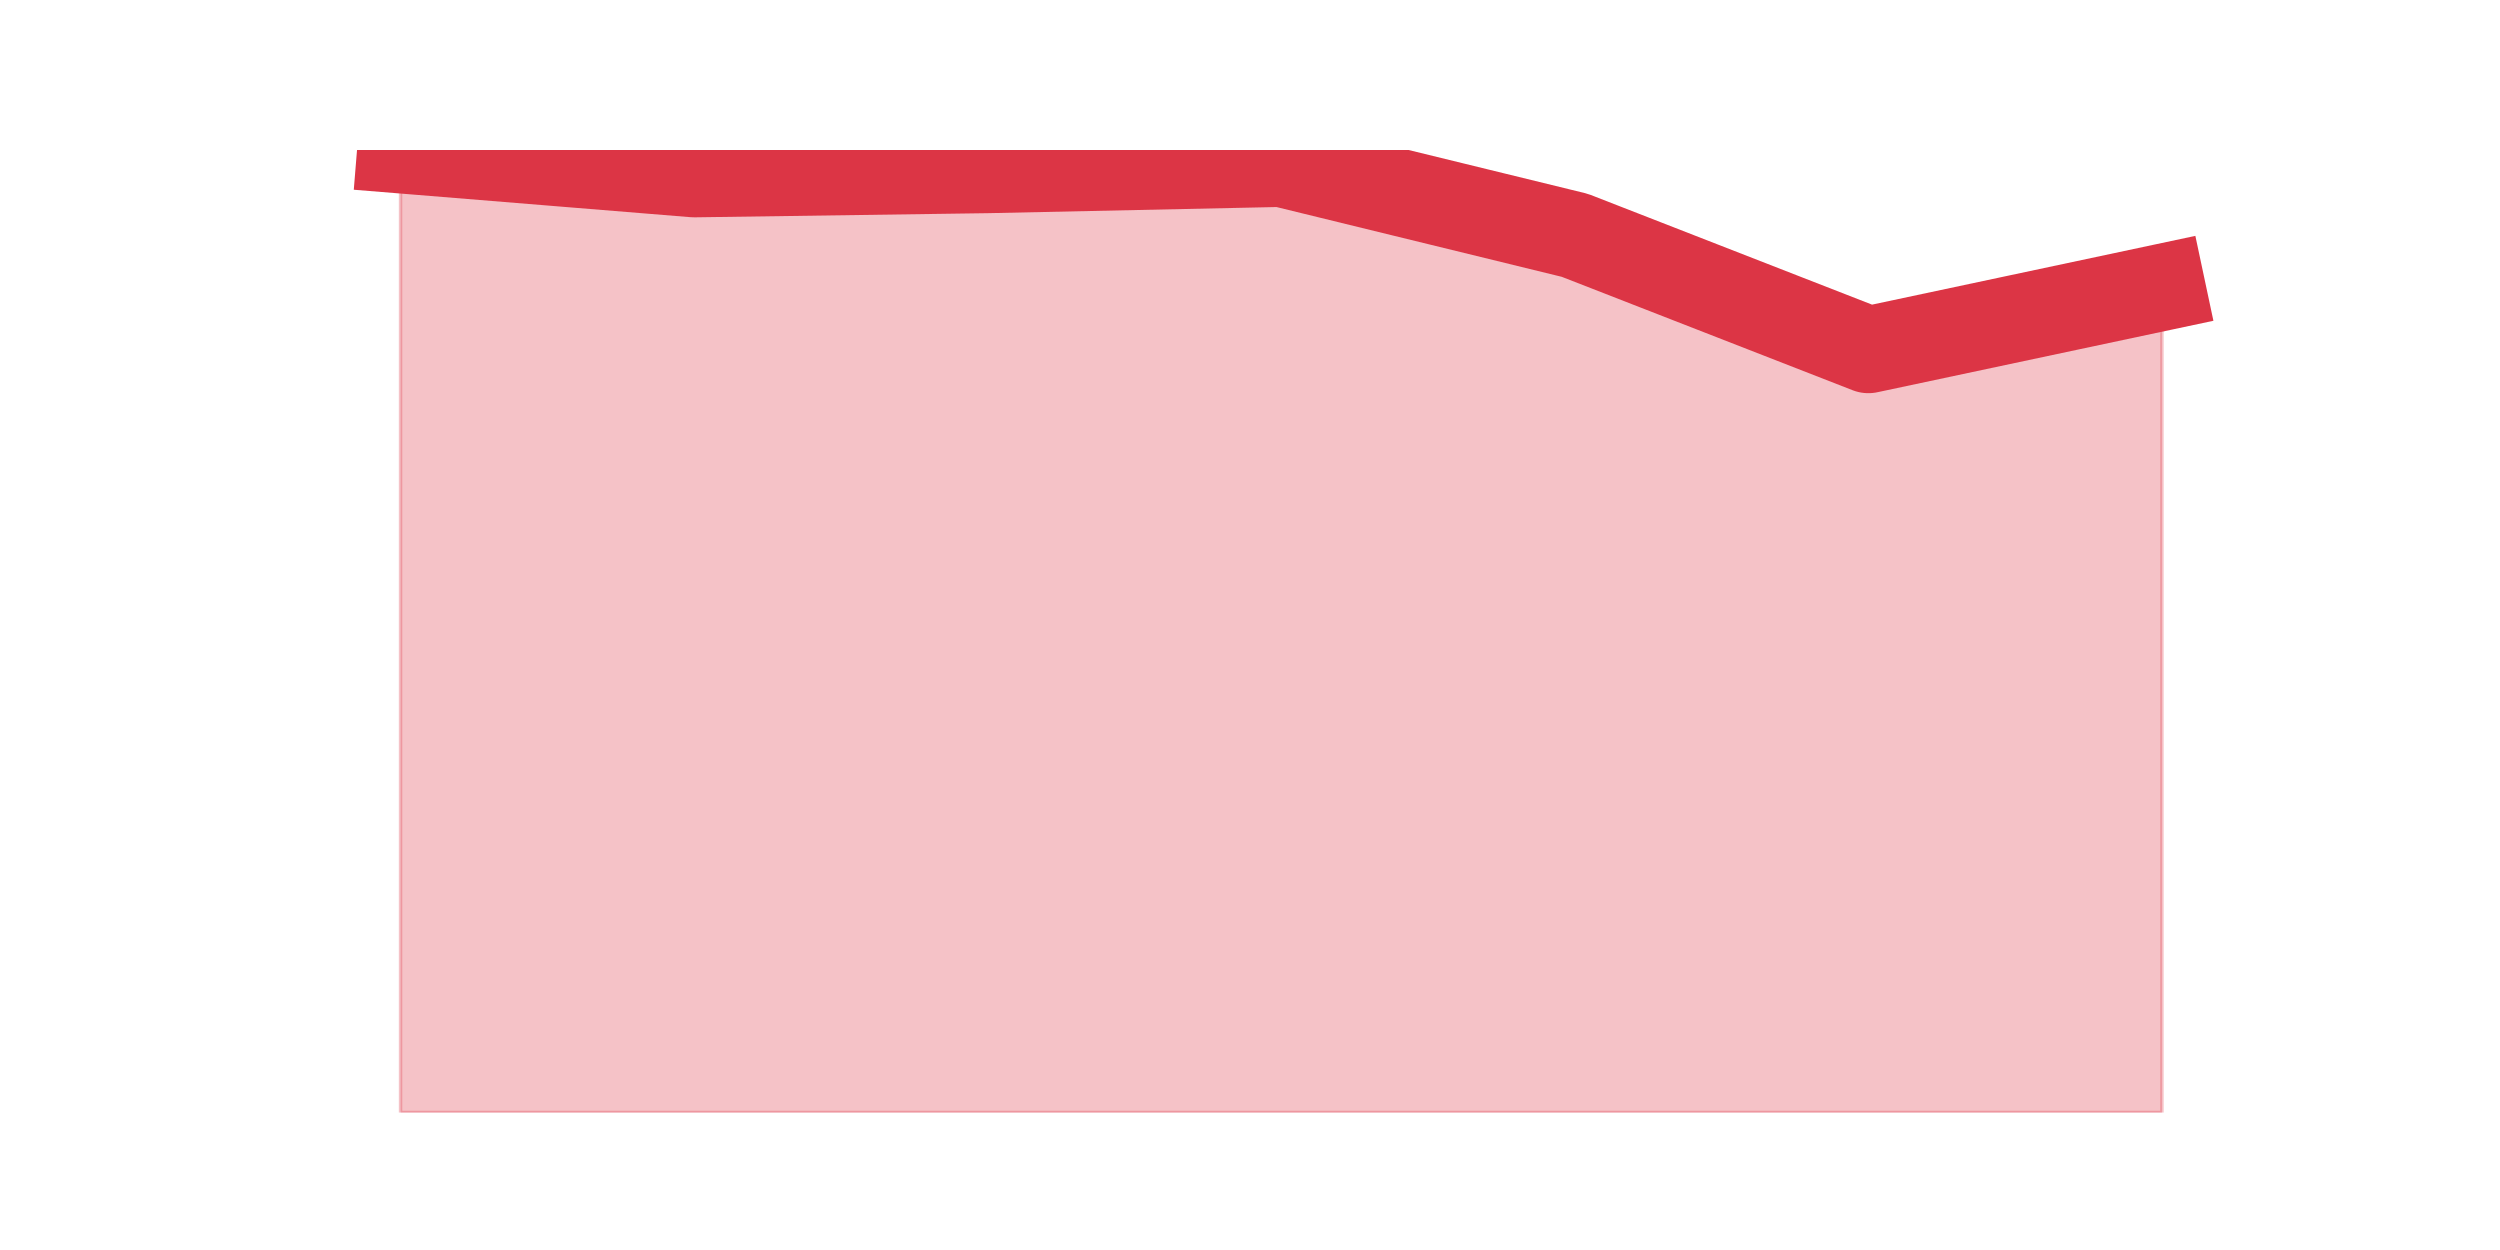 <?xml version="1.0" encoding="utf-8" standalone="no"?>
<!DOCTYPE svg PUBLIC "-//W3C//DTD SVG 1.1//EN"
  "http://www.w3.org/Graphics/SVG/1.1/DTD/svg11.dtd">
<svg height="360pt" version="1.1" viewBox="0 0 720 360" width="720pt" xmlns="http://www.w3.org/2000/svg" xmlns:xlink="http://www.w3.org/1999/xlink">
 <defs>
  <style type="text/css">*{stroke-linecap:butt;stroke-linejoin:round;}</style>
 </defs>
 <g id="figure_1">
  <g id="patch_1">
   <path d="M 0 360 
L 720 360 
L 720 0 
L 0 0 
z
" style="fill:none;"/>
  </g>
  <g id="axes_1">
   <g id="matplotlib.axis_1"/>
   <g id="matplotlib.axis_2"/>
   <g id="PolyCollection_1">
    <defs>
     <path d="M 115.364 -316.8 
L 115.364 -39.6 
L 199.909 -39.6 
L 284.455 -39.6 
L 369 -39.6 
L 453.545 -39.6 
L 538.091 -39.6 
L 622.636 -39.6 
L 622.636 -277.243 
L 622.636 -277.243 
L 538.091 -259.262 
L 453.545 -292.227 
L 369 -312.904 
L 284.455 -311.106 
L 199.909 -309.907 
L 115.364 -316.8 
z
" id="m90f3c49a2d" style="stroke:#dc3545;stroke-opacity:0.3;"/>
    </defs>
    <g clip-path="url(#p6a94e1718a)">
     <use style="fill:#dc3545;fill-opacity:0.3;stroke:#dc3545;stroke-opacity:0.3;" x="0" xlink:href="#m90f3c49a2d" y="360"/>
    </g>
   </g>
   <g id="line2d_1">
    <path clip-path="url(#p6a94e1718a)" d="M 115.364 43.2 
L 199.909 50.093 
L 284.455 48.894 
L 369 47.096 
L 453.545 67.773 
L 538.091 100.738 
L 622.636 82.757 
" style="fill:none;stroke:#dc3545;stroke-linecap:square;stroke-width:25;"/>
   </g>
  </g>
 </g>
 <defs>
  <clipPath id="p6a94e1718a">
   <rect height="277.2" width="558" x="90" y="43.2"/>
  </clipPath>
 </defs>
</svg>
